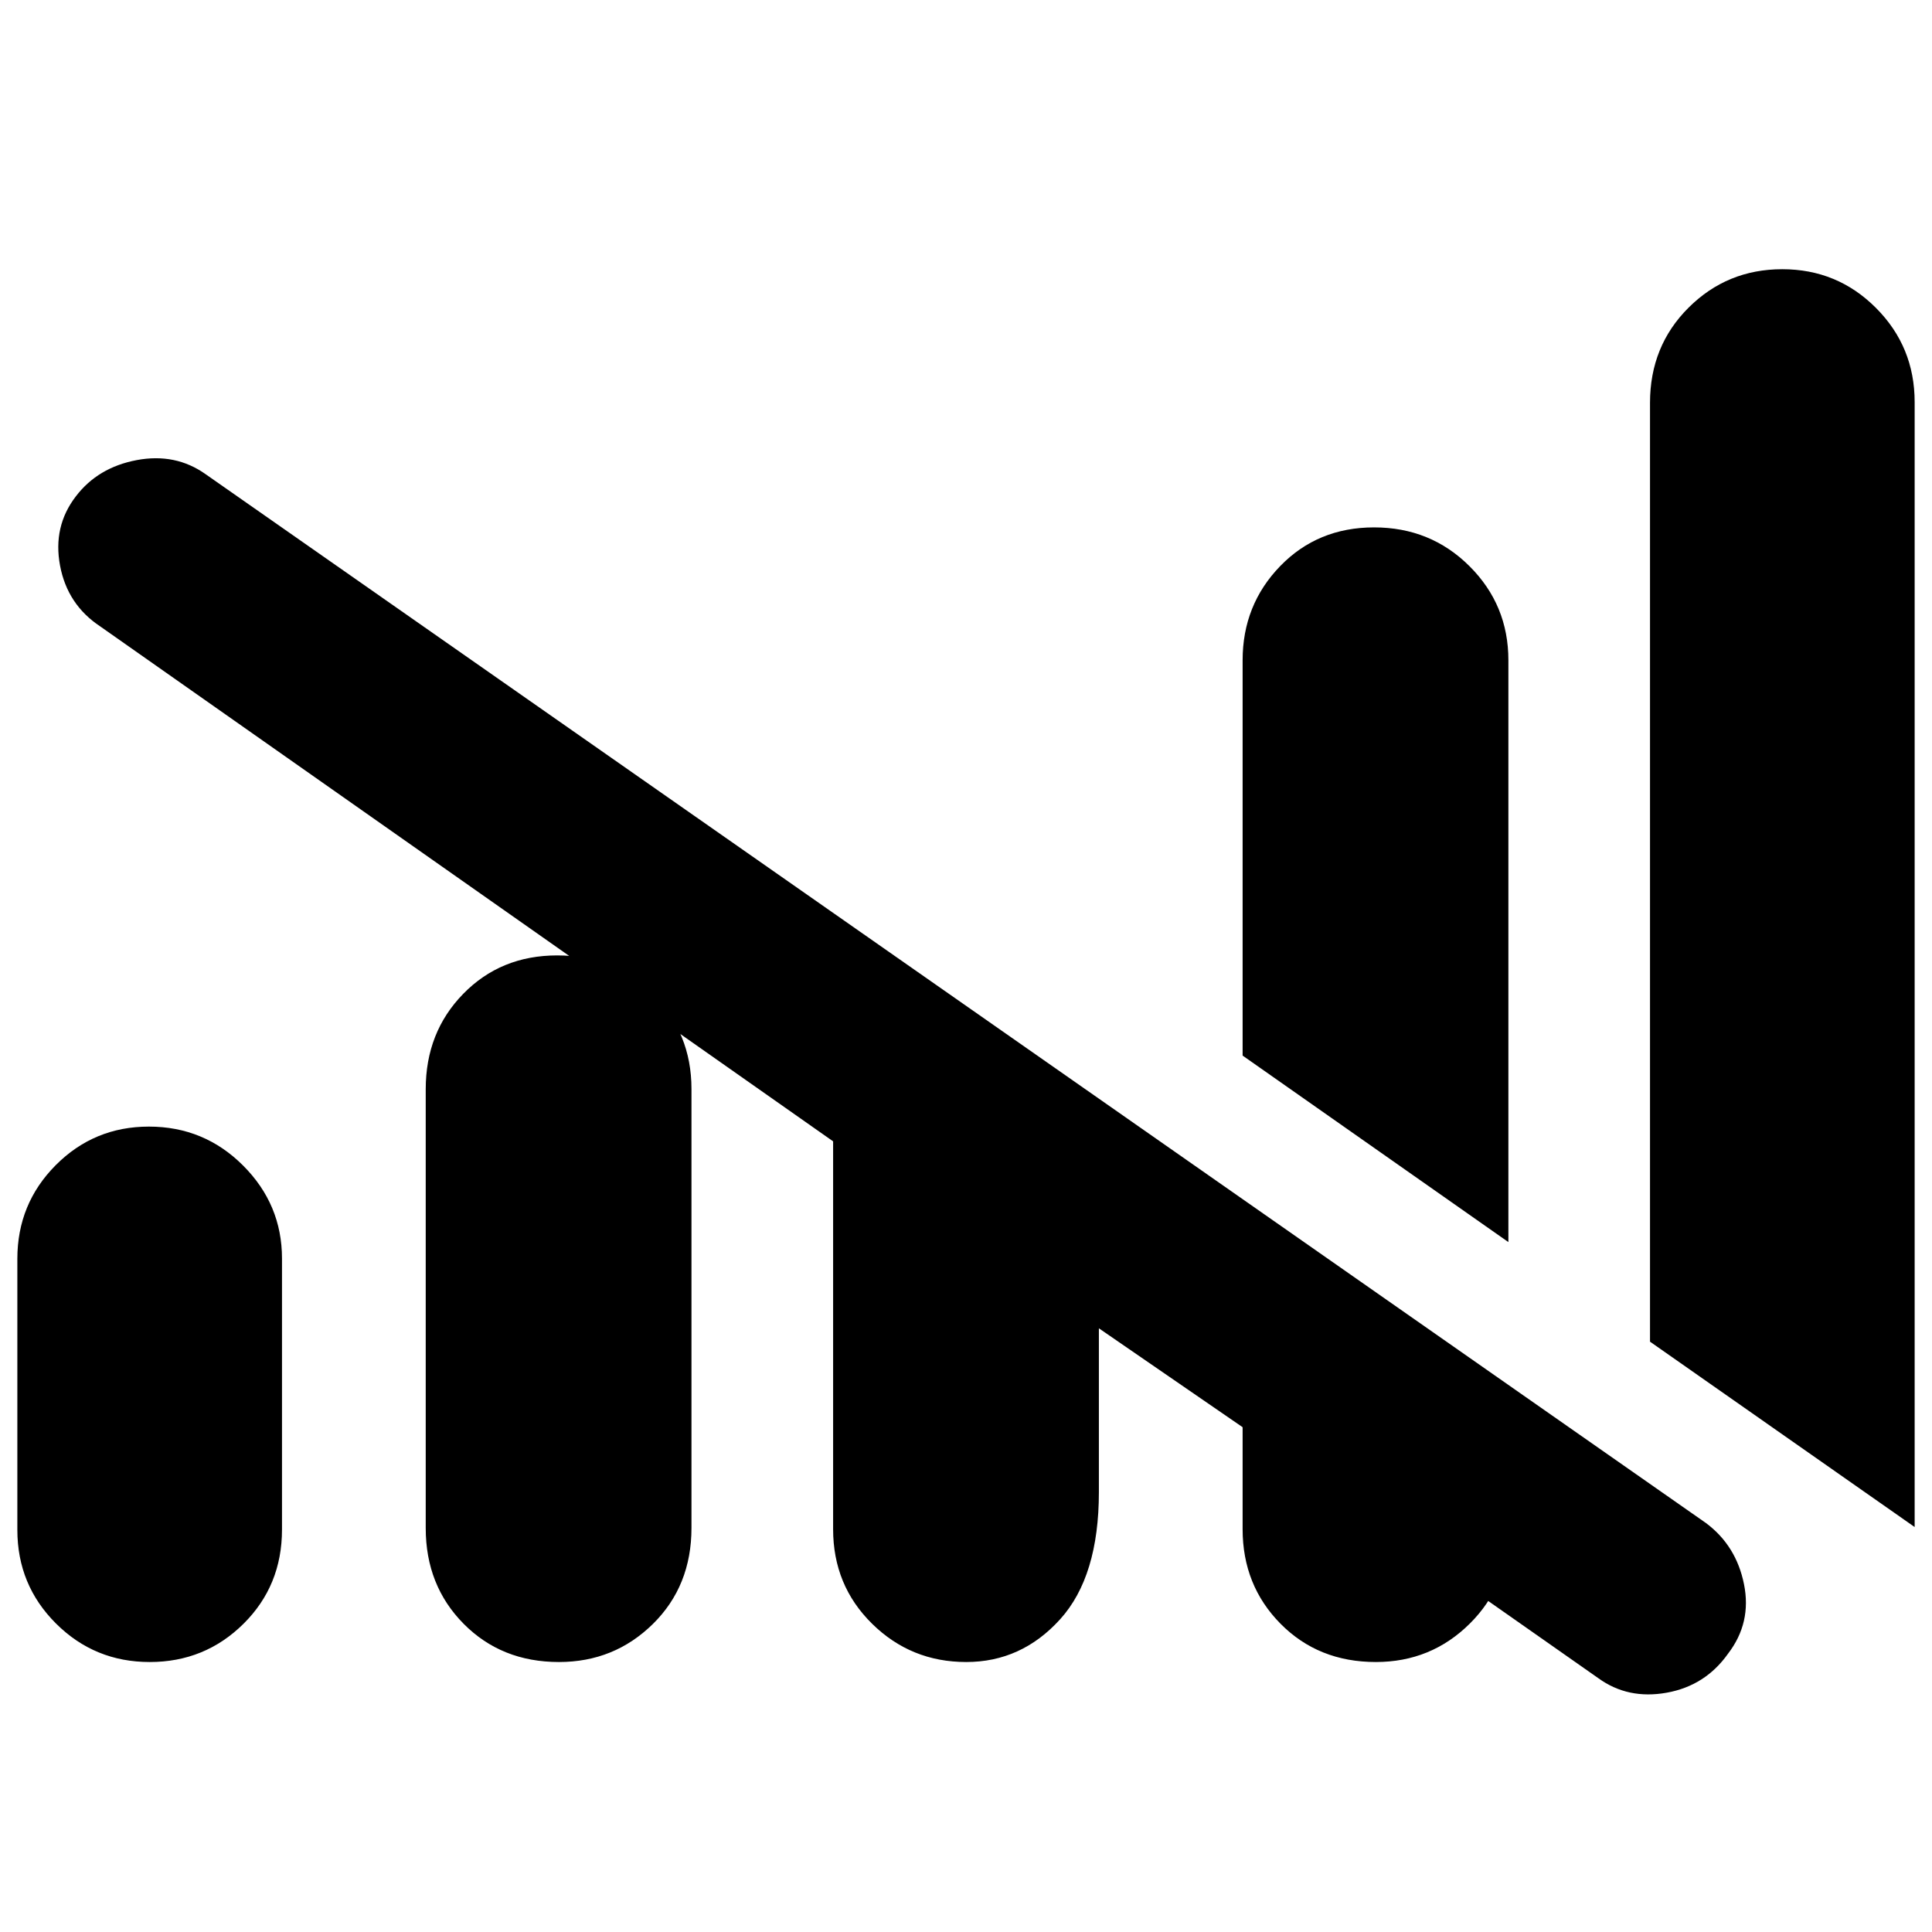 <svg xmlns="http://www.w3.org/2000/svg" height="40" viewBox="0 -960 960 960" width="40"><path d="M413.97-200.17v-192.7L49.79-648.75Q33.46-659.56 29.83-679q-3.63-19.43 7.86-34.36 10.92-14.36 30.21-18.01 19.29-3.64 34.26 6.99l745.55 521.19q15.01 11.21 18.87 30.36 3.87 19.16-7.9 34.5-11.32 16-30.54 19.43-19.23 3.44-33.92-7.2l-131.61-92.28h86.9v18.17q0 27.96-19.21 47.01-19.21 19.05-46.65 19.05-28.57 0-47.39-19.05-18.81-19.05-18.81-46.97v-50.66l-71.42-49.14v81.38q0 41.9-19.23 63.17-19.22 21.27-46.69 21.27t-46.8-19.05q-19.34-19.05-19.34-46.97Zm-405.35.35V-334.5q0-27.36 19.06-46.53 19.07-19.17 46.3-19.17 27.46 0 46.8 19.34 19.34 19.34 19.34 46.22v134.67q0 27.89-19.17 46.86-19.17 18.96-46.55 18.96-27.39 0-46.58-19.13-19.2-19.14-19.2-46.54Zm202.92-.85v-218.1q0-28.31 18.64-47.4t46.69-19.09q28.05 0 47.39 19.23 19.33 19.23 19.33 47.13v218.1q0 28.88-19.2 47.77-19.21 18.88-46.65 18.88-28.57 0-47.39-19.02-18.81-19.03-18.81-47.5Zm537.97-142.14-132.06-92.67v-196.43q0-27.51 18.64-46.77 18.65-19.26 46.69-19.26 28.05 0 47.39 19.26t19.34 46.77v289.1Zm201.87 141.58-131.5-92.1v-466.5q0-28.22 19.17-47.31 19.17-19.09 46.55-19.09 27.39 0 46.58 19.26 19.2 19.26 19.2 46.77v558.97Z"/></svg>